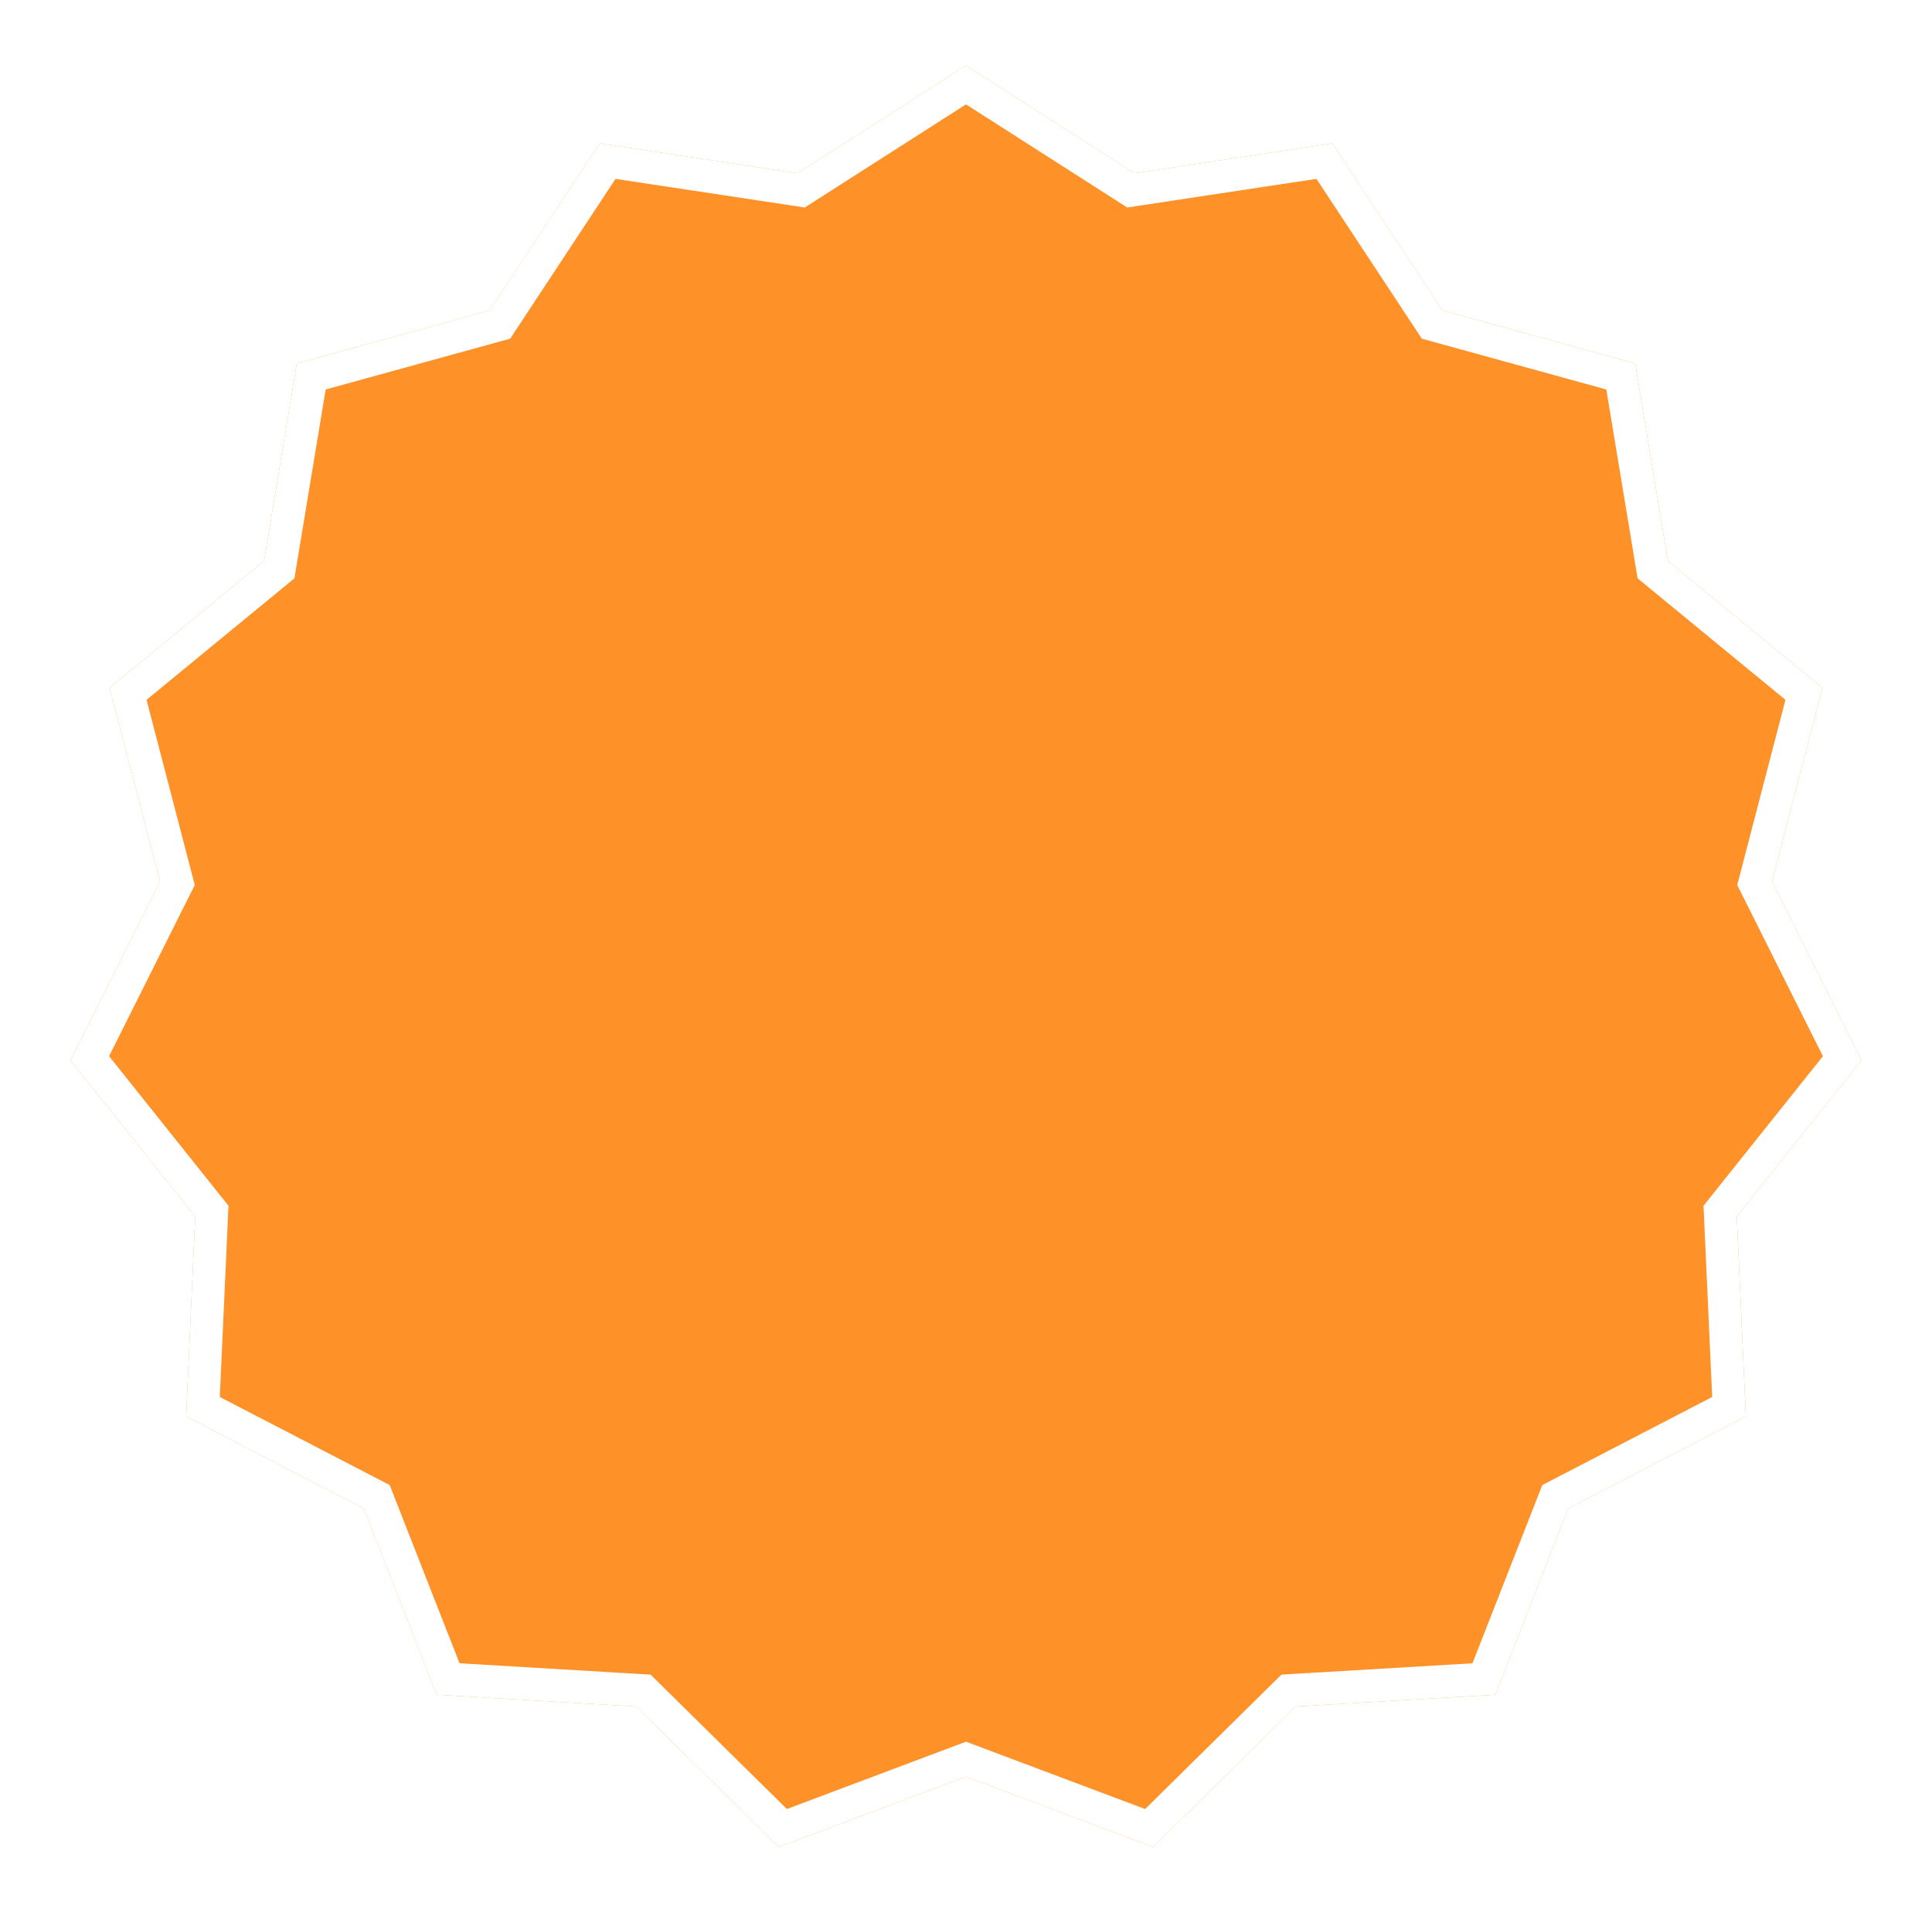 <svg width="118" height="117" viewBox="0 0 118 117" fill="none" xmlns="http://www.w3.org/2000/svg">
<g filter="url(#filter0_d)">
<path d="M59 0L69.292 6.582L81.371 4.755L88.095 14.954L99.873 18.198L101.868 30.25L111.308 38.004L108.229 49.826L113.699 60.749L106.077 70.296L106.631 82.5L95.786 88.122L91.328 99.496L79.133 100.22L70.435 108.798L59 104.5L47.565 108.798L38.867 100.22L26.672 99.496L22.214 88.122L11.369 82.5L11.923 70.296L4.301 60.749L9.771 49.826L6.692 38.004L16.132 30.25L18.127 18.198L29.905 14.954L36.63 4.755L48.708 6.582L59 0Z" fill="#FF9129"/>
<path d="M68.753 7.424L69.07 7.627L69.441 7.57L80.888 5.839L87.26 15.504L87.467 15.818L87.83 15.918L98.991 18.992L100.882 30.413L100.943 30.784L101.234 31.023L110.179 38.371L107.261 49.574L107.166 49.938L107.335 50.274L112.518 60.625L105.296 69.672L105.061 69.966L105.078 70.342L105.603 81.906L95.326 87.234L94.992 87.407L94.855 87.757L90.63 98.536L79.074 99.222L78.699 99.245L78.431 99.508L70.188 107.637L59.352 103.564L59 103.432L58.648 103.564L47.812 107.637L39.569 99.508L39.301 99.245L38.926 99.222L27.369 98.536L23.145 87.757L23.008 87.407L22.674 87.234L12.397 81.906L12.922 70.342L12.939 69.966L12.704 69.672L5.482 60.625L10.665 50.274L10.834 49.938L10.739 49.574L7.821 38.371L16.767 31.023L17.057 30.784L17.118 30.413L19.009 18.992L30.17 15.918L30.533 15.818L30.739 15.504L37.112 5.839L48.559 7.57L48.931 7.627L49.247 7.424L59 1.187L68.753 7.424Z" stroke="white" stroke-width="2"/>
</g>
<defs>
<filter id="filter0_d" x="0.301" y="0" width="117.397" height="116.798" filterUnits="userSpaceOnUse" color-interpolation-filters="sRGB">
<feFlood flood-opacity="0" result="BackgroundImageFix"/>
<feColorMatrix in="SourceAlpha" type="matrix" values="0 0 0 0 0 0 0 0 0 0 0 0 0 0 0 0 0 0 127 0"/>
<feOffset dy="4"/>
<feGaussianBlur stdDeviation="2"/>
<feColorMatrix type="matrix" values="0 0 0 0 0 0 0 0 0 0 0 0 0 0 0 0 0 0 0.25 0"/>
<feBlend mode="normal" in2="BackgroundImageFix" result="effect1_dropShadow"/>
<feBlend mode="normal" in="SourceGraphic" in2="effect1_dropShadow" result="shape"/>
</filter>
</defs>
</svg>
